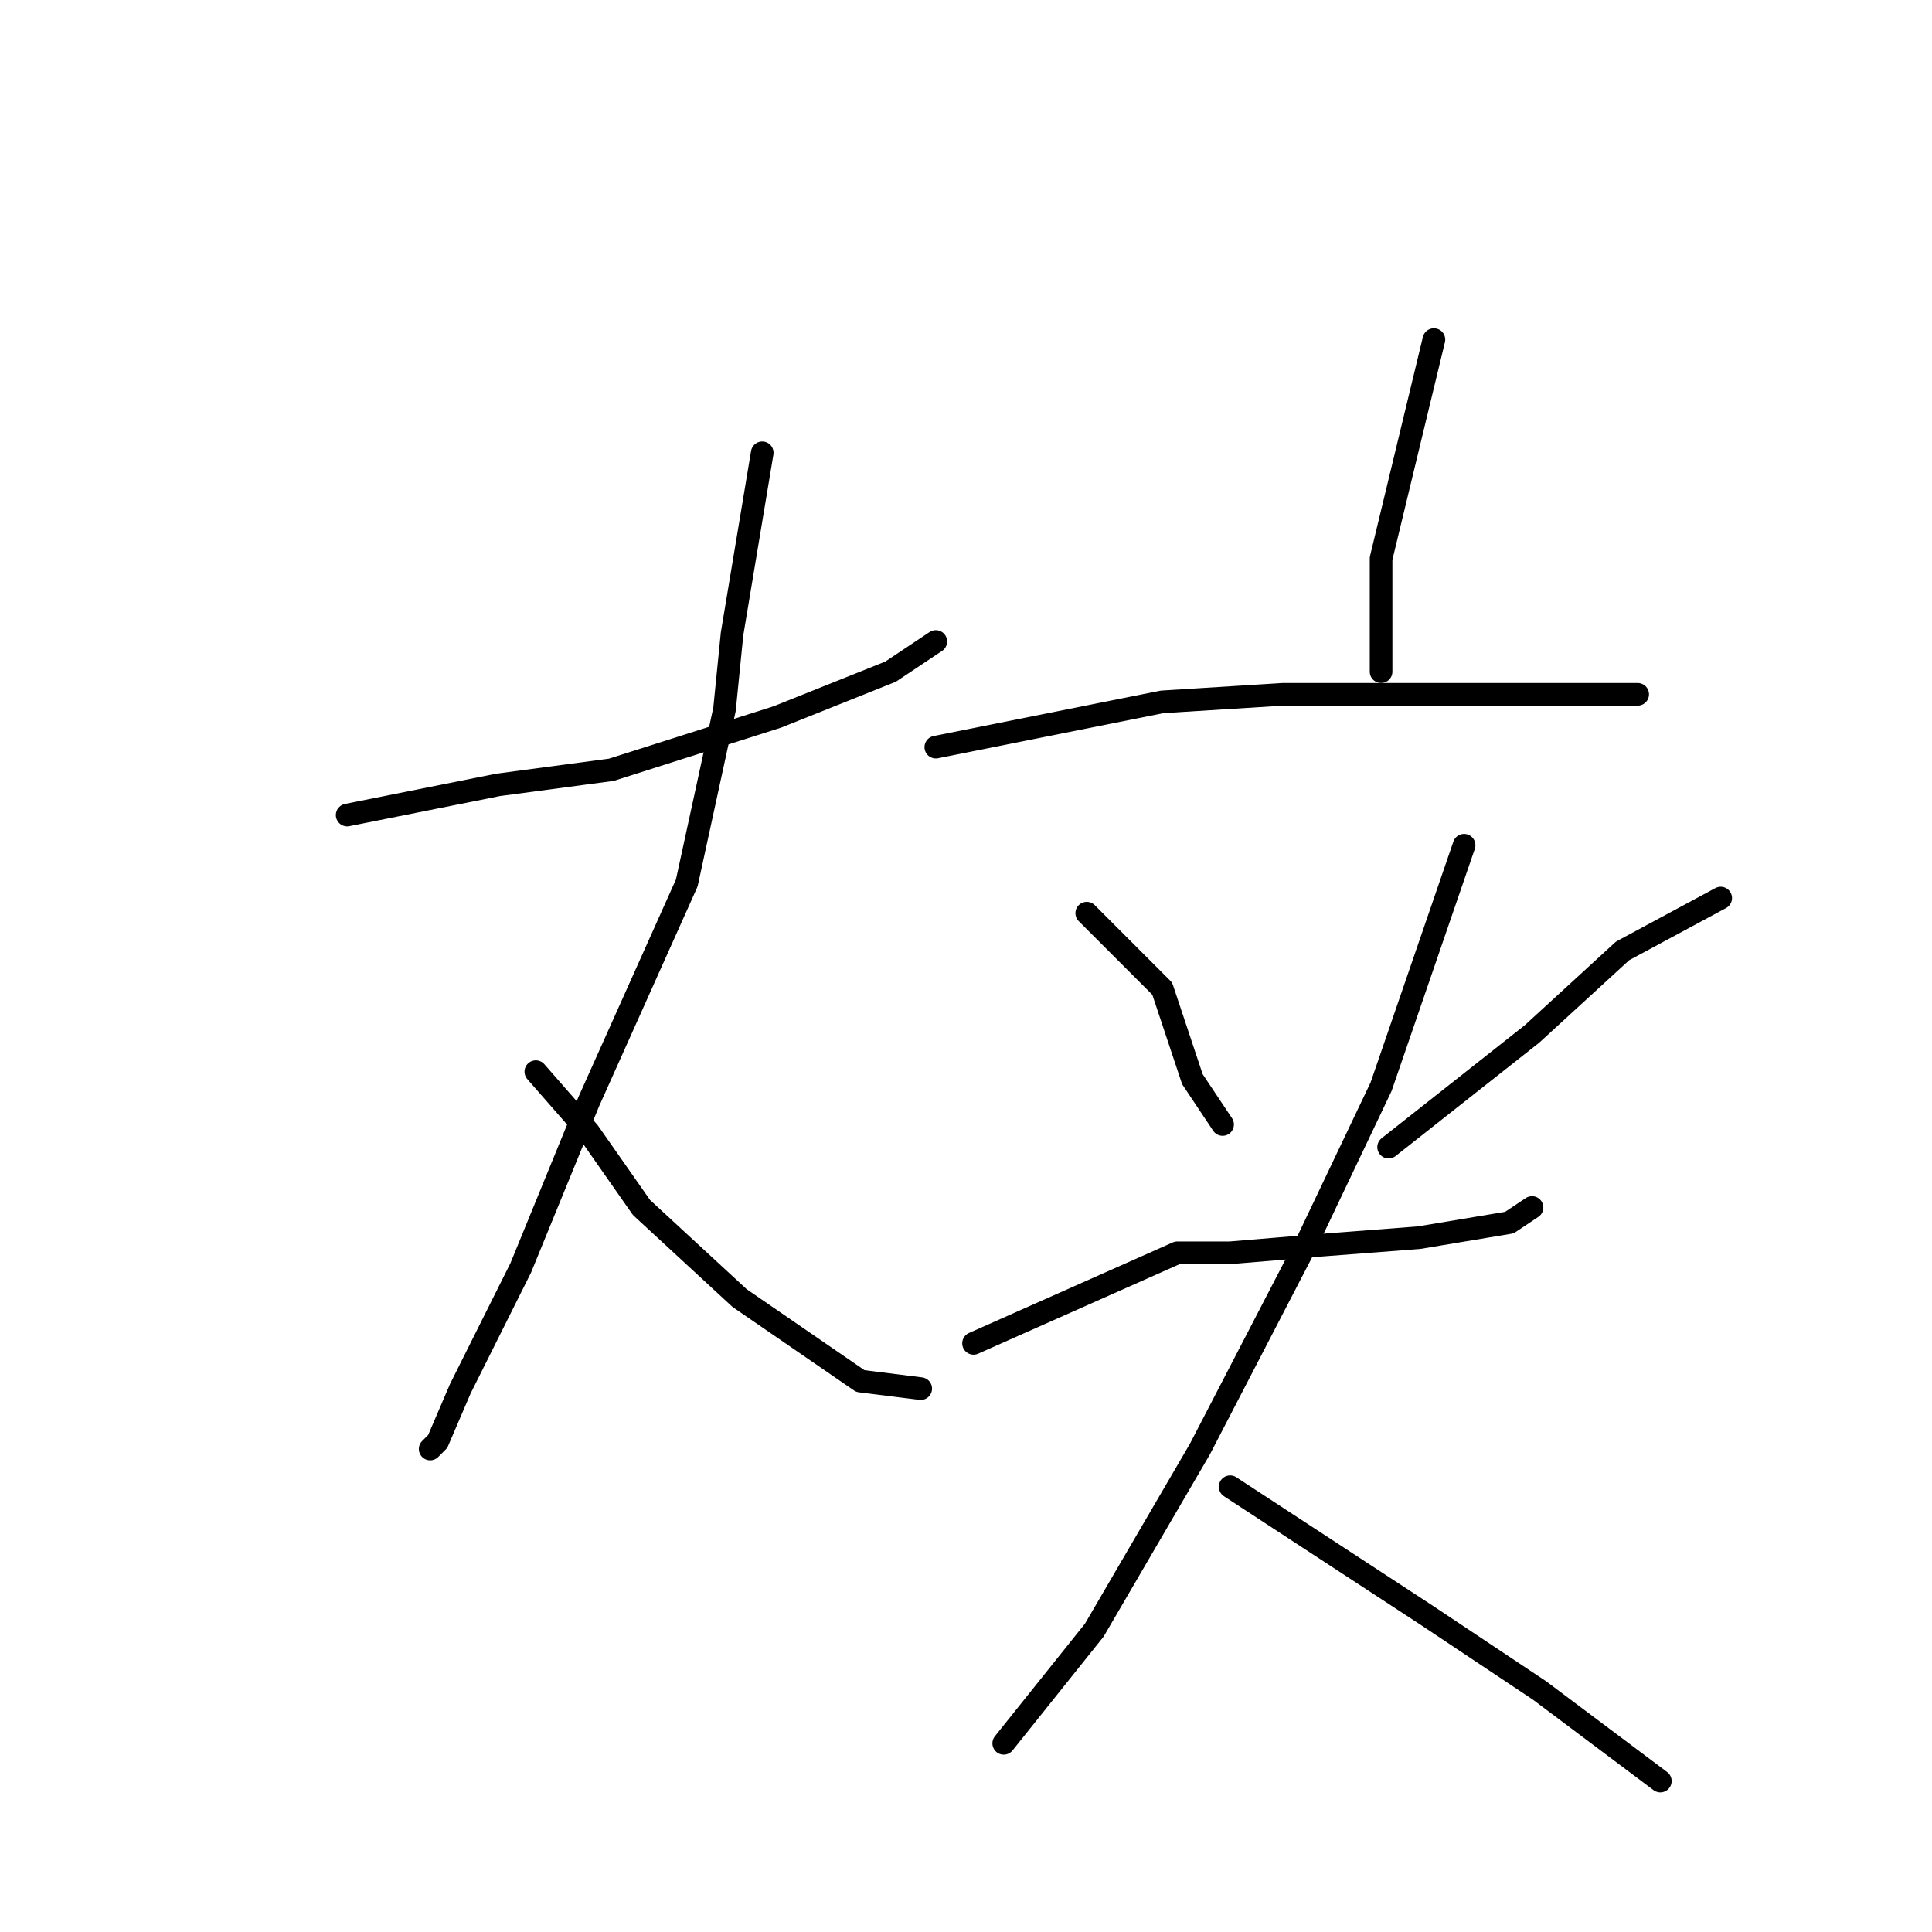 <?xml version="1.0" standalone="no"?>
    <svg width="256" height="256" xmlns="http://www.w3.org/2000/svg" version="1.1">
    <polyline stroke="black" stroke-width="3" stroke-linecap="round" fill="transparent" stroke-linejoin="round" points="46 108 66 104 81 102 103 95 118 89 124 85 124 85 " />
        <polyline stroke="black" stroke-width="3" stroke-linecap="round" fill="transparent" stroke-linejoin="round" points="101 60 97 84 96 94 91 117 78 146 69 168 61 184 58 191 57 192 57 192 " />
        <polyline stroke="black" stroke-width="3" stroke-linecap="round" fill="transparent" stroke-linejoin="round" points="71 142 78 150 85 160 98 172 114 183 122 184 122 184 " />
        <polyline stroke="black" stroke-width="3" stroke-linecap="round" fill="transparent" stroke-linejoin="round" points="190 45 183 74 183 85 183 89 183 89 " />
        <polyline stroke="black" stroke-width="3" stroke-linecap="round" fill="transparent" stroke-linejoin="round" points="124 99 154 93 170 92 190 92 205 92 216 92 217 92 217 92 " />
        <polyline stroke="black" stroke-width="3" stroke-linecap="round" fill="transparent" stroke-linejoin="round" points="144 121 154 131 158 143 162 149 162 149 " />
        <polyline stroke="black" stroke-width="3" stroke-linecap="round" fill="transparent" stroke-linejoin="round" points="228 119 215 126 203 137 184 152 184 152 " />
        <polyline stroke="black" stroke-width="3" stroke-linecap="round" fill="transparent" stroke-linejoin="round" points="129 178 156 166 163 166 175 165 188 164 200 162 203 160 203 160 " />
        <polyline stroke="black" stroke-width="3" stroke-linecap="round" fill="transparent" stroke-linejoin="round" points="194 112 183 144 173 165 159 192 145 216 133 231 133 231 " />
        <polyline stroke="black" stroke-width="3" stroke-linecap="round" fill="transparent" stroke-linejoin="round" points="163 197 189 214 204 224 220 236 220 236 " />
        </svg>